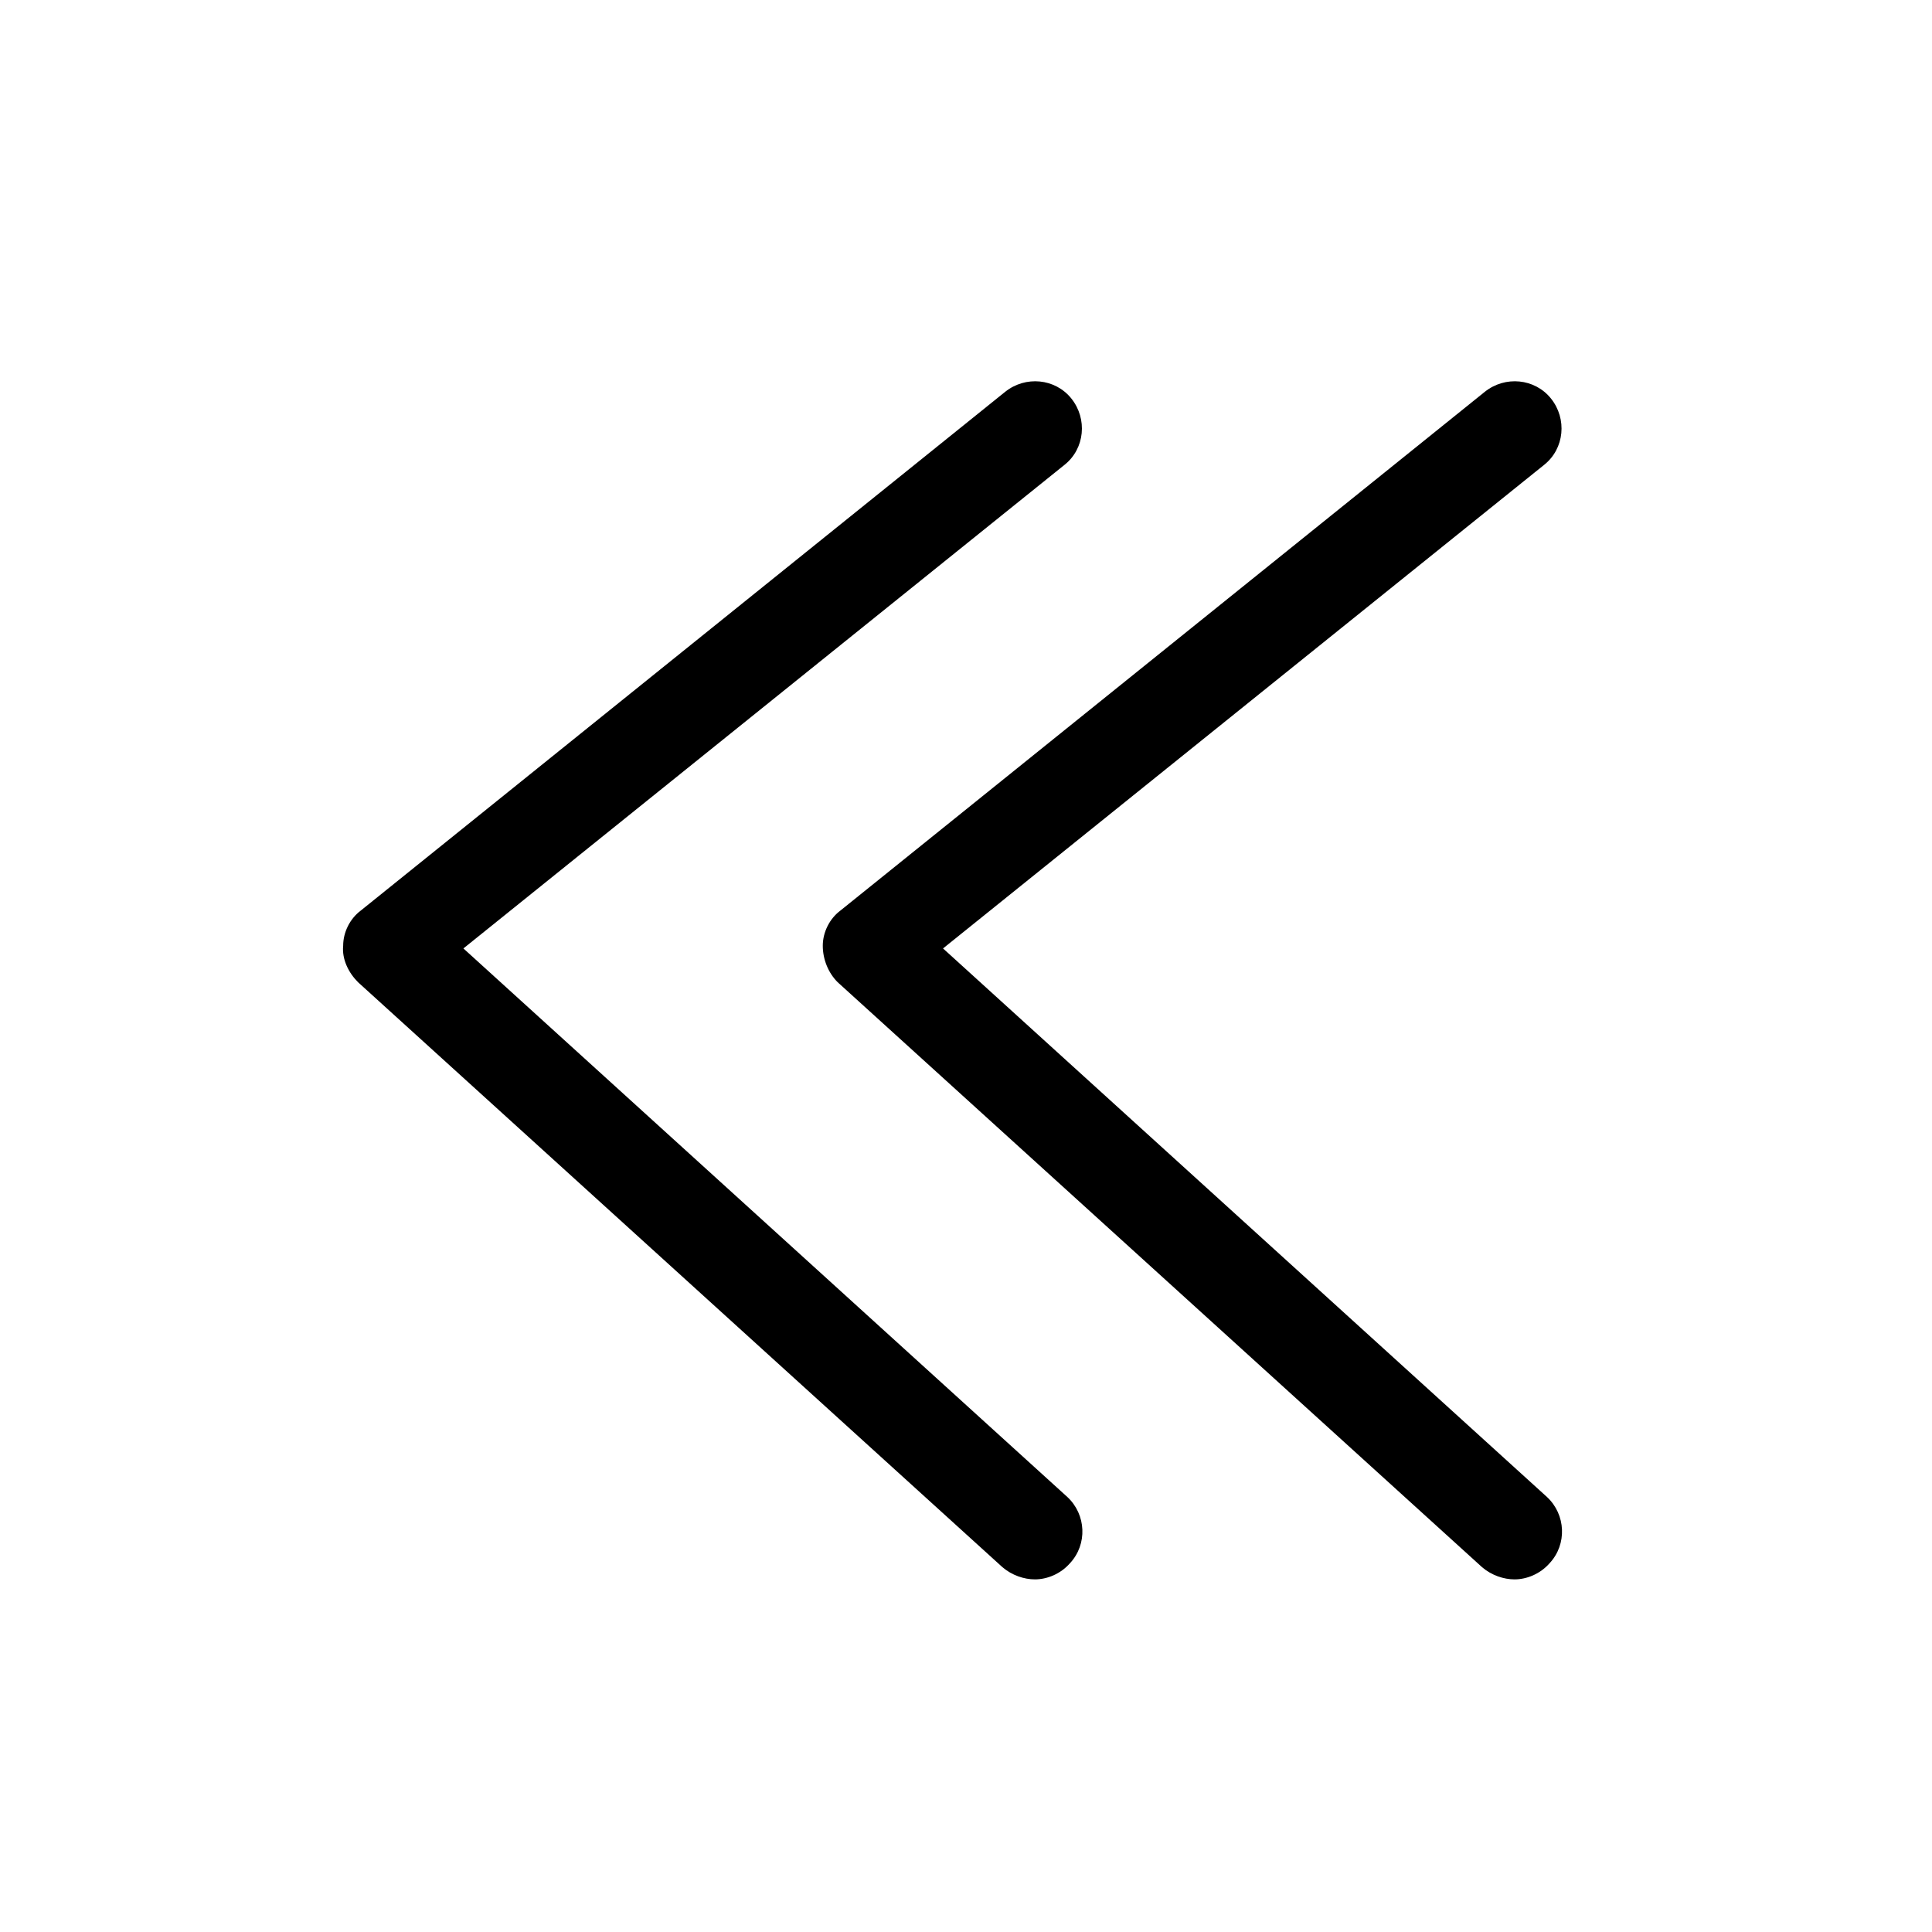 <?xml version="1.0" encoding="utf-8"?>
<!-- Generator: Adobe Illustrator 21.0.0, SVG Export Plug-In . SVG Version: 6.00 Build 0)  -->
<svg version="1.1" id="quote-left" xmlns="http://www.w3.org/2000/svg" xmlns:xlink="http://www.w3.org/1999/xlink" x="0px" y="0px"
	 viewBox="0 0 143 143" style="enable-background:new 0 0 143 143;" xml:space="preserve">
<path d="M76.6,116.9c-0.8,0-1.7-0.3-2.4-0.9L26.5,72.7C25.8,72,25.3,71,25.4,70c0-1,0.5-2,1.3-2.6L74.4,29c1.5-1.2,3.7-1,4.9,0.5
	c1.2,1.5,1,3.7-0.5,4.9L34.3,70.2L79,110.8c1.4,1.3,1.5,3.5,0.2,4.9C78.5,116.5,77.5,116.9,76.6,116.9z"/>
<path d="M112.1,116.9c-0.8,0-1.7-0.3-2.4-0.9L62,72.7C61.3,72,60.9,71,60.9,70s0.5-2,1.3-2.6L109.9,29c1.5-1.2,3.7-1,4.9,0.5
	c1.2,1.5,1,3.7-0.5,4.9L69.8,70.2l44.7,40.6c1.4,1.3,1.5,3.5,0.2,4.9C114,116.5,113,116.9,112.1,116.9z"/>
</svg>
